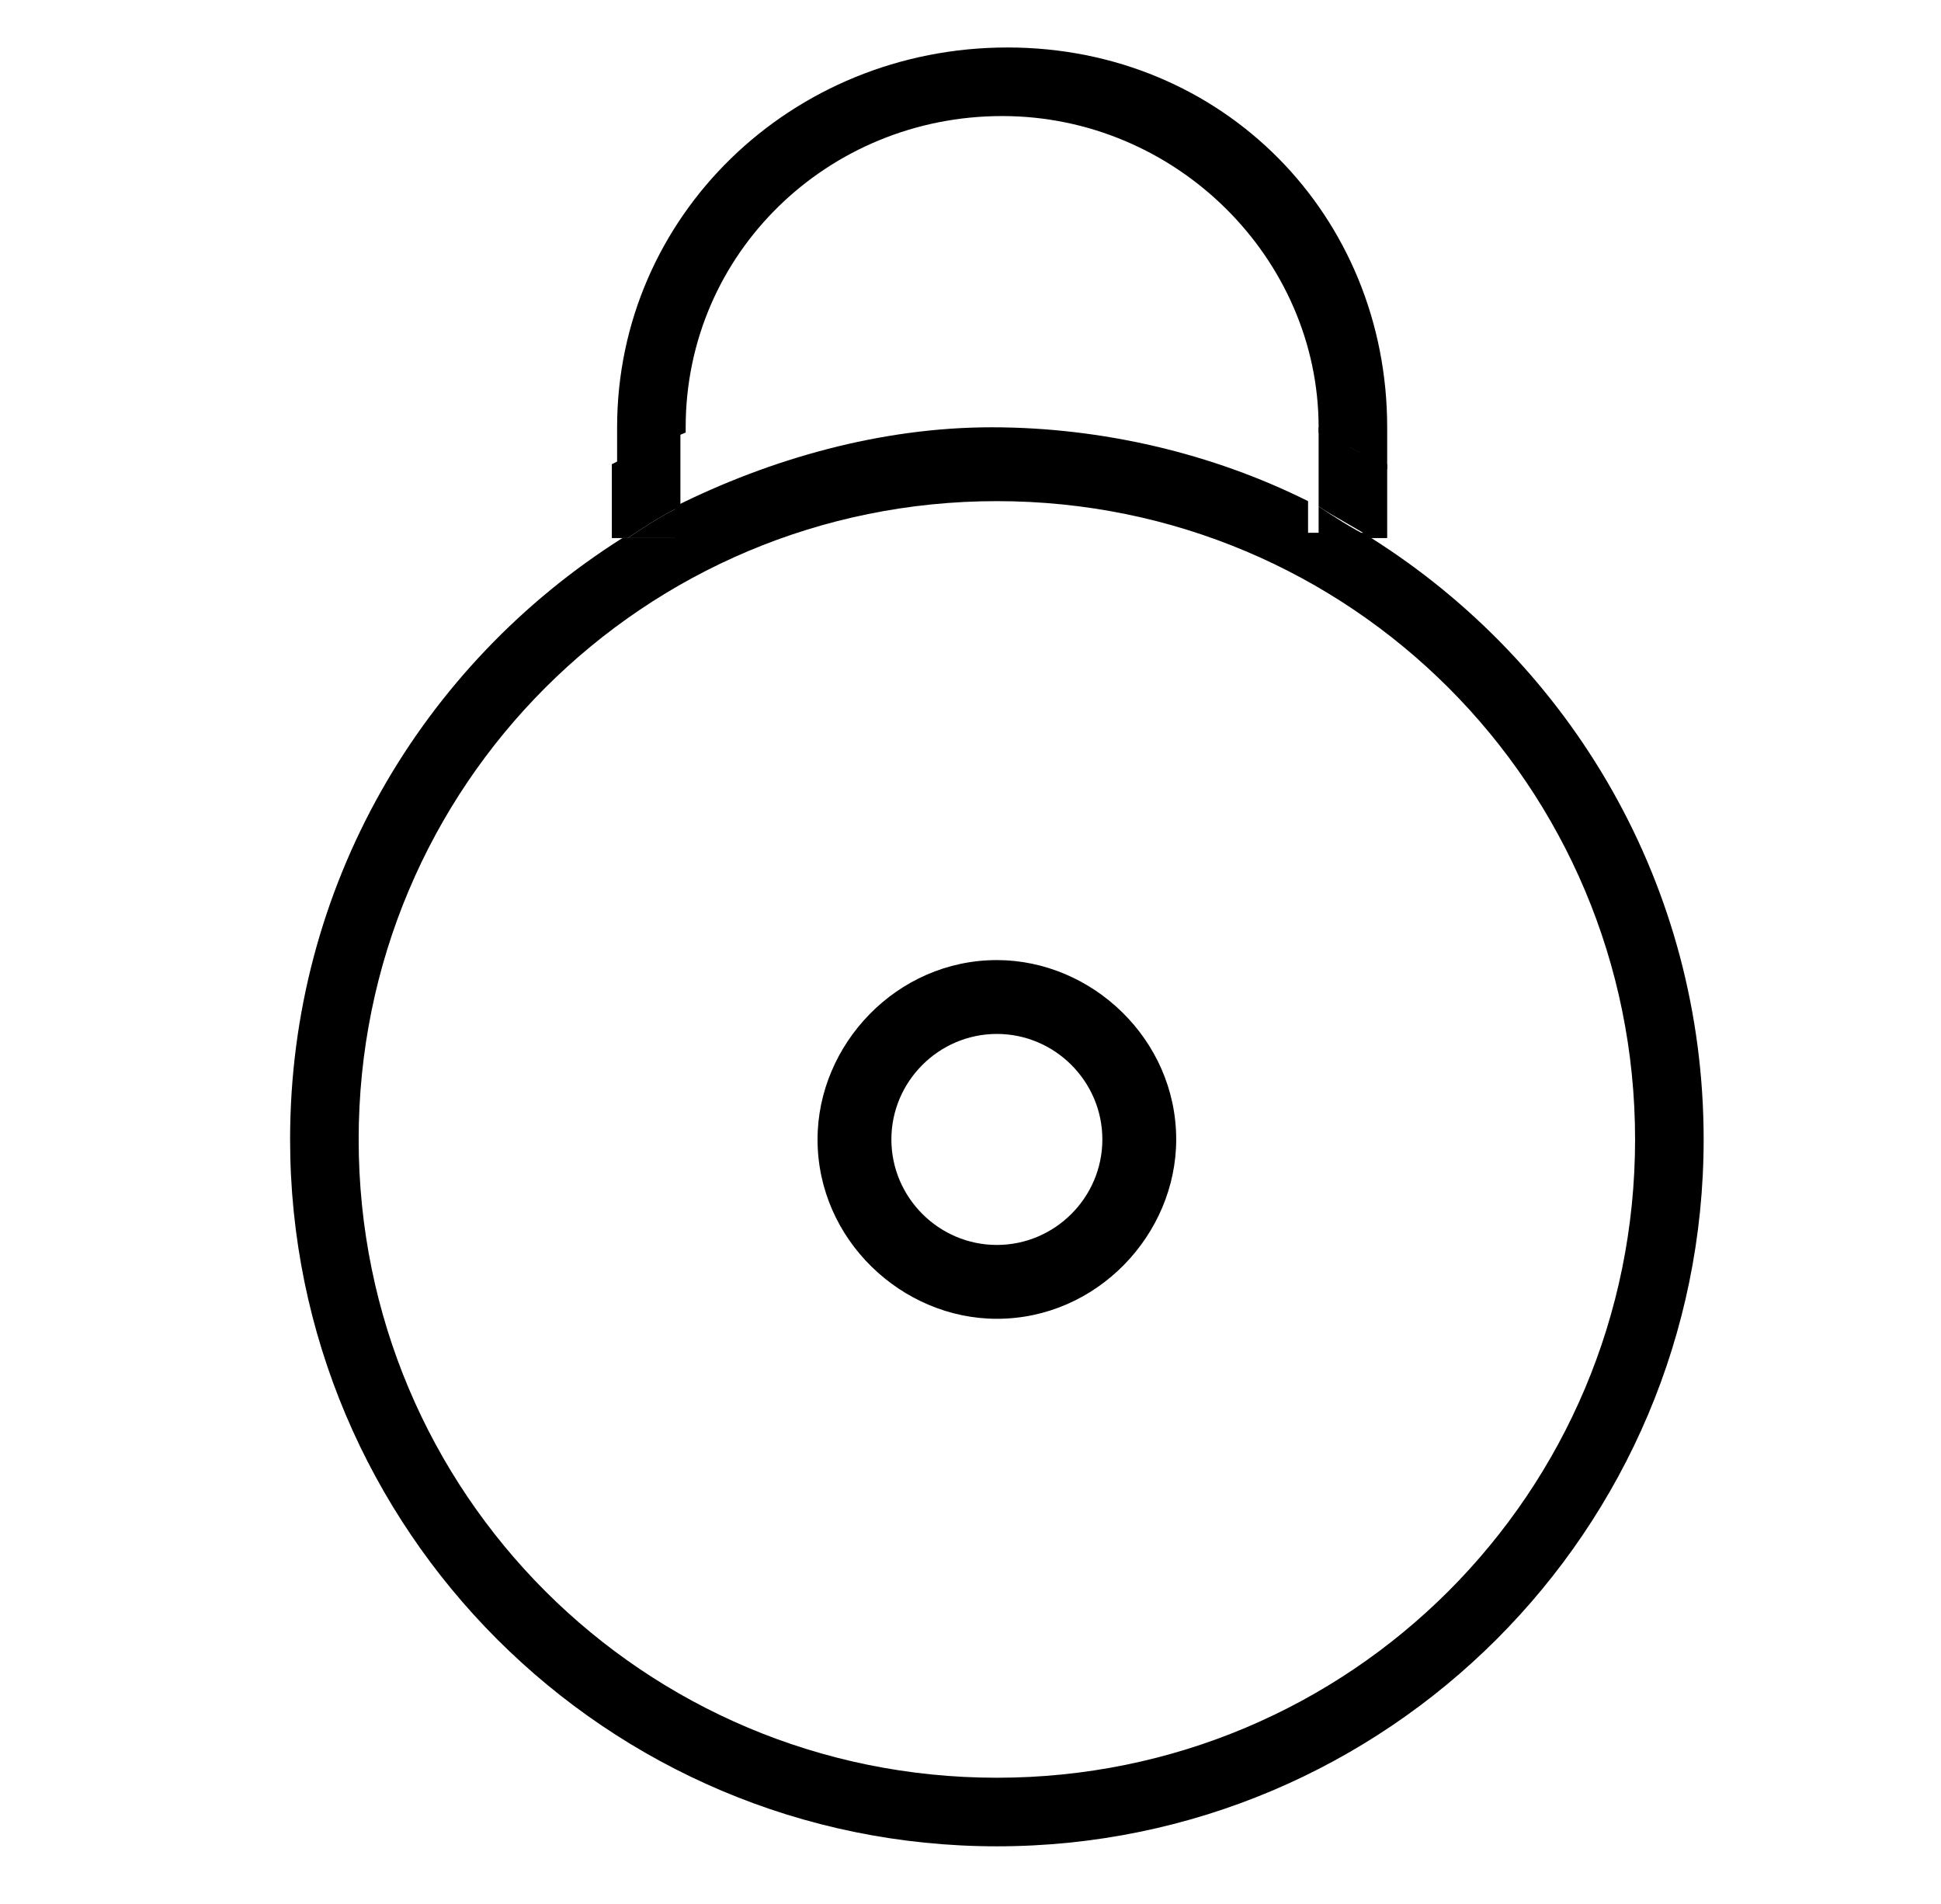 <?xml version="1.0" encoding="utf-8"?>
<!-- Generator: Adobe Illustrator 19.2.0, SVG Export Plug-In . SVG Version: 6.00 Build 0)  -->
<svg version="1.1" id="Capa_1" xmlns="http://www.w3.org/2000/svg" xmlns:xlink="http://www.w3.org/1999/xlink" x="0px" y="0px"
	 viewBox="0 0 36.8 36.1" style="enable-background:new 0 0 36.8 36.1;" xml:space="preserve">
<style type="text/css">
	.st0{fill-rule:evenodd;clip-rule:evenodd;}
	.st1{opacity:0.771;}
	.st2{enable-background:new    ;}
	.st3{clip-path:url(#SVGID_12_);}
	.st4{clip-path:url(#SVGID_14_);}
	.st5{clip-path:url(#SVGID_16_);}
</style>
<g id="XMLID_10_">
	<path d="M18.9,18.2c1.8,0,3.4,1.5,3.4,3.4c0,1.8-1.5,3.4-3.4,3.4c-1.8,0-3.4-1.5-3.4-3.4C15.5,19.8,17,18.2,18.9,18.2z M20.9,21.6
		c0-1.1-0.9-2-2-2s-2,0.9-2,2c0,1.1,0.9,2,2,2S20.9,22.7,20.9,21.6z"/>
	<path d="M26,10.2c3.8,2.4,6.3,6.6,6.3,11.4c0,7.4-6,13.4-13.4,13.4c-7.4,0-13.4-6-13.4-13.4c0-4.8,2.5-9,6.3-11.4h1V9.6
		c1.8-0.9,3.9-1.5,6-1.5s4.2,0.5,6,1.4v0.6H26z M31,21.6c0-6.7-5.4-12.1-12.1-12.1S6.8,14.9,6.8,21.6s5.4,12.1,12.1,12.1
		S31,28.3,31,21.6z"/>
	<path d="M26.3,8.8v1.4H26c-0.3-0.2-0.7-0.4-1-0.6V8.1C25.4,8.4,25.8,8.6,26.3,8.8z"/>
	<path d="M26.3,8.1v0.8c-0.4-0.3-0.9-0.5-1.3-0.7V8.1c0-3.2-2.7-5.9-6-5.9s-6,2.6-6,5.9v0.1c-0.5,0.2-0.9,0.4-1.3,0.7V8.1
		c0-4,3.3-7.2,7.4-7.2S26.3,4.1,26.3,8.1z"/>
	<path d="M26,10.2h-1V9.6C25.3,9.8,25.6,10,26,10.2z"/>
	<path d="M12.9,9.6v0.6h-1C12.2,10,12.5,9.8,12.9,9.6z"/>
	<path d="M12.9,8.1v1.5c-0.4,0.2-0.7,0.4-1,0.6h-0.3V8.8C12,8.6,12.4,8.4,12.9,8.1z"/>
</g>
</svg>
